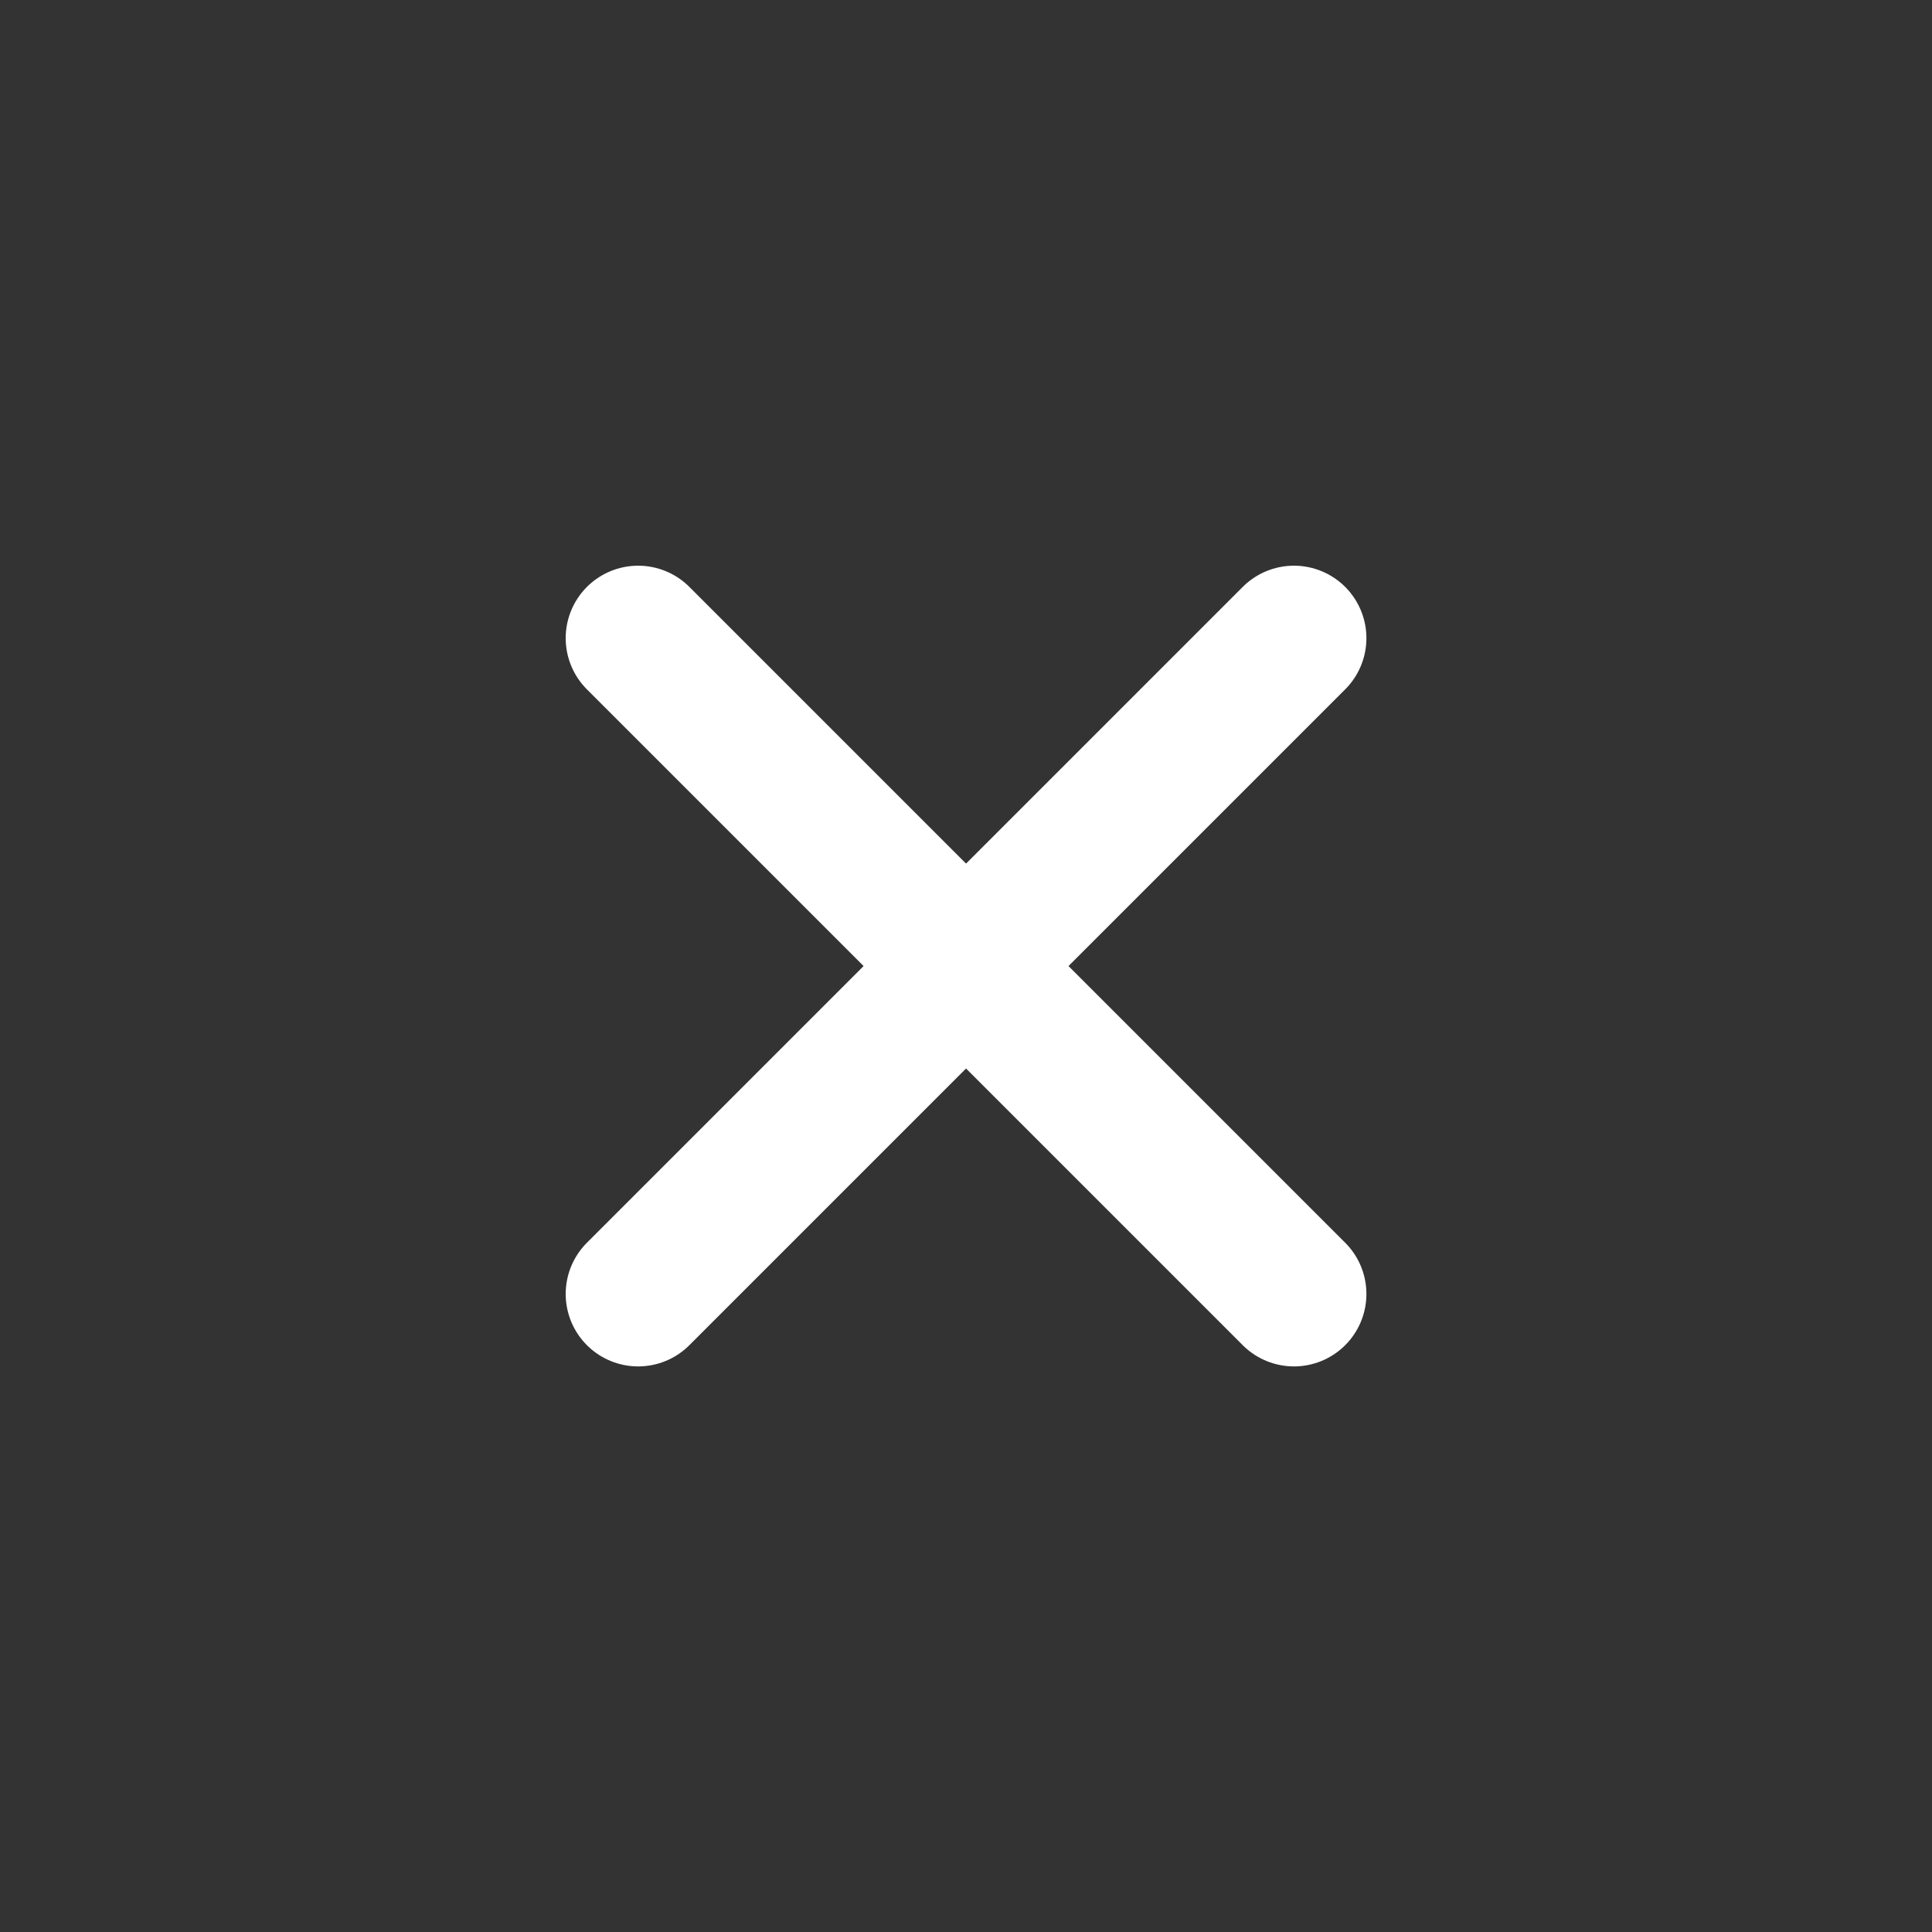 <svg width="20" height="20" viewBox="0 0 20 20" fill="none" xmlns="http://www.w3.org/2000/svg">
<rect x="0" y="0" width="20" height="20" fill="#333333" stroke="none"/>
<path d="M6.606 6.606L13.395 13.395" stroke="white" stroke-width="1.5" stroke-linecap="round" stroke-linejoin="round"/>
<path d="M6.606 13.395L13.395 6.606" stroke="white" stroke-width="1.5" stroke-linecap="round" stroke-linejoin="round"/>
</svg>
